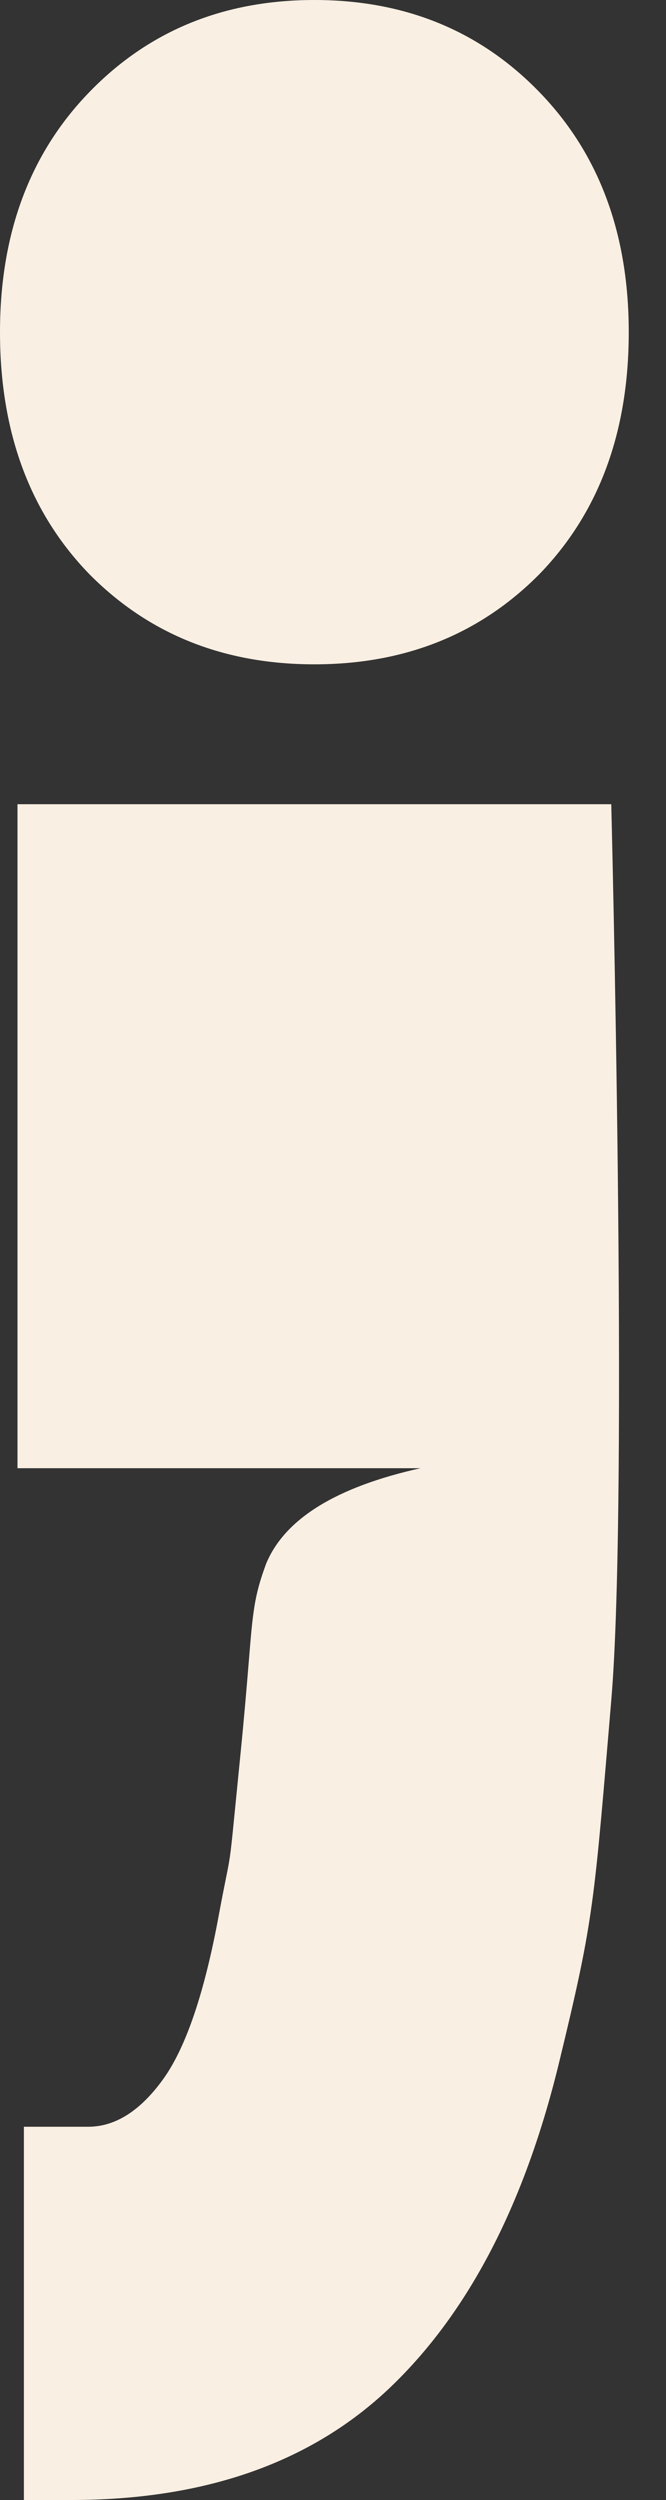 <svg width="16" height="60" viewBox="0 0 16 60" fill="none" xmlns="http://www.w3.org/2000/svg">
<rect x="0" y="0" width="16" height="60" fill="#333333" stroke="none"/>
<path fill-rule="evenodd" clip-rule="evenodd" d="M2.145 13.778C3.574 15.222 5.377 15.944 7.552 15.944C9.728 15.944 11.531 15.222 12.96 13.778C14.39 12.304 15.105 10.368 15.105 7.972C15.105 5.607 14.39 3.686 12.96 2.212C11.531 0.737 9.728 0 7.552 0C5.377 0 3.574 0.737 2.145 2.212C0.715 3.686 0 5.607 0 7.972C0 10.368 0.715 12.304 2.145 13.778ZM0.574 51.042V60H1.707C4.934 60 7.492 59.097 9.381 57.292C11.269 55.486 12.625 52.865 13.449 49.428C14.226 46.219 14.264 45.777 14.618 41.605C14.639 41.354 14.662 41.089 14.685 40.809C15.105 35.884 14.685 19.301 14.685 19.301H0.42V35.237H10.102C8.076 35.688 6.84 36.452 6.394 37.528C6.105 38.307 6.075 38.672 5.973 39.922C5.929 40.456 5.872 41.152 5.776 42.111C5.587 43.998 5.561 44.352 5.501 44.7C5.46 44.942 5.402 45.182 5.261 45.939C4.917 47.813 4.471 49.133 3.922 49.897C3.372 50.66 2.771 51.042 2.119 51.042H0.574Z" fill="#f9efe3"/>
</svg>